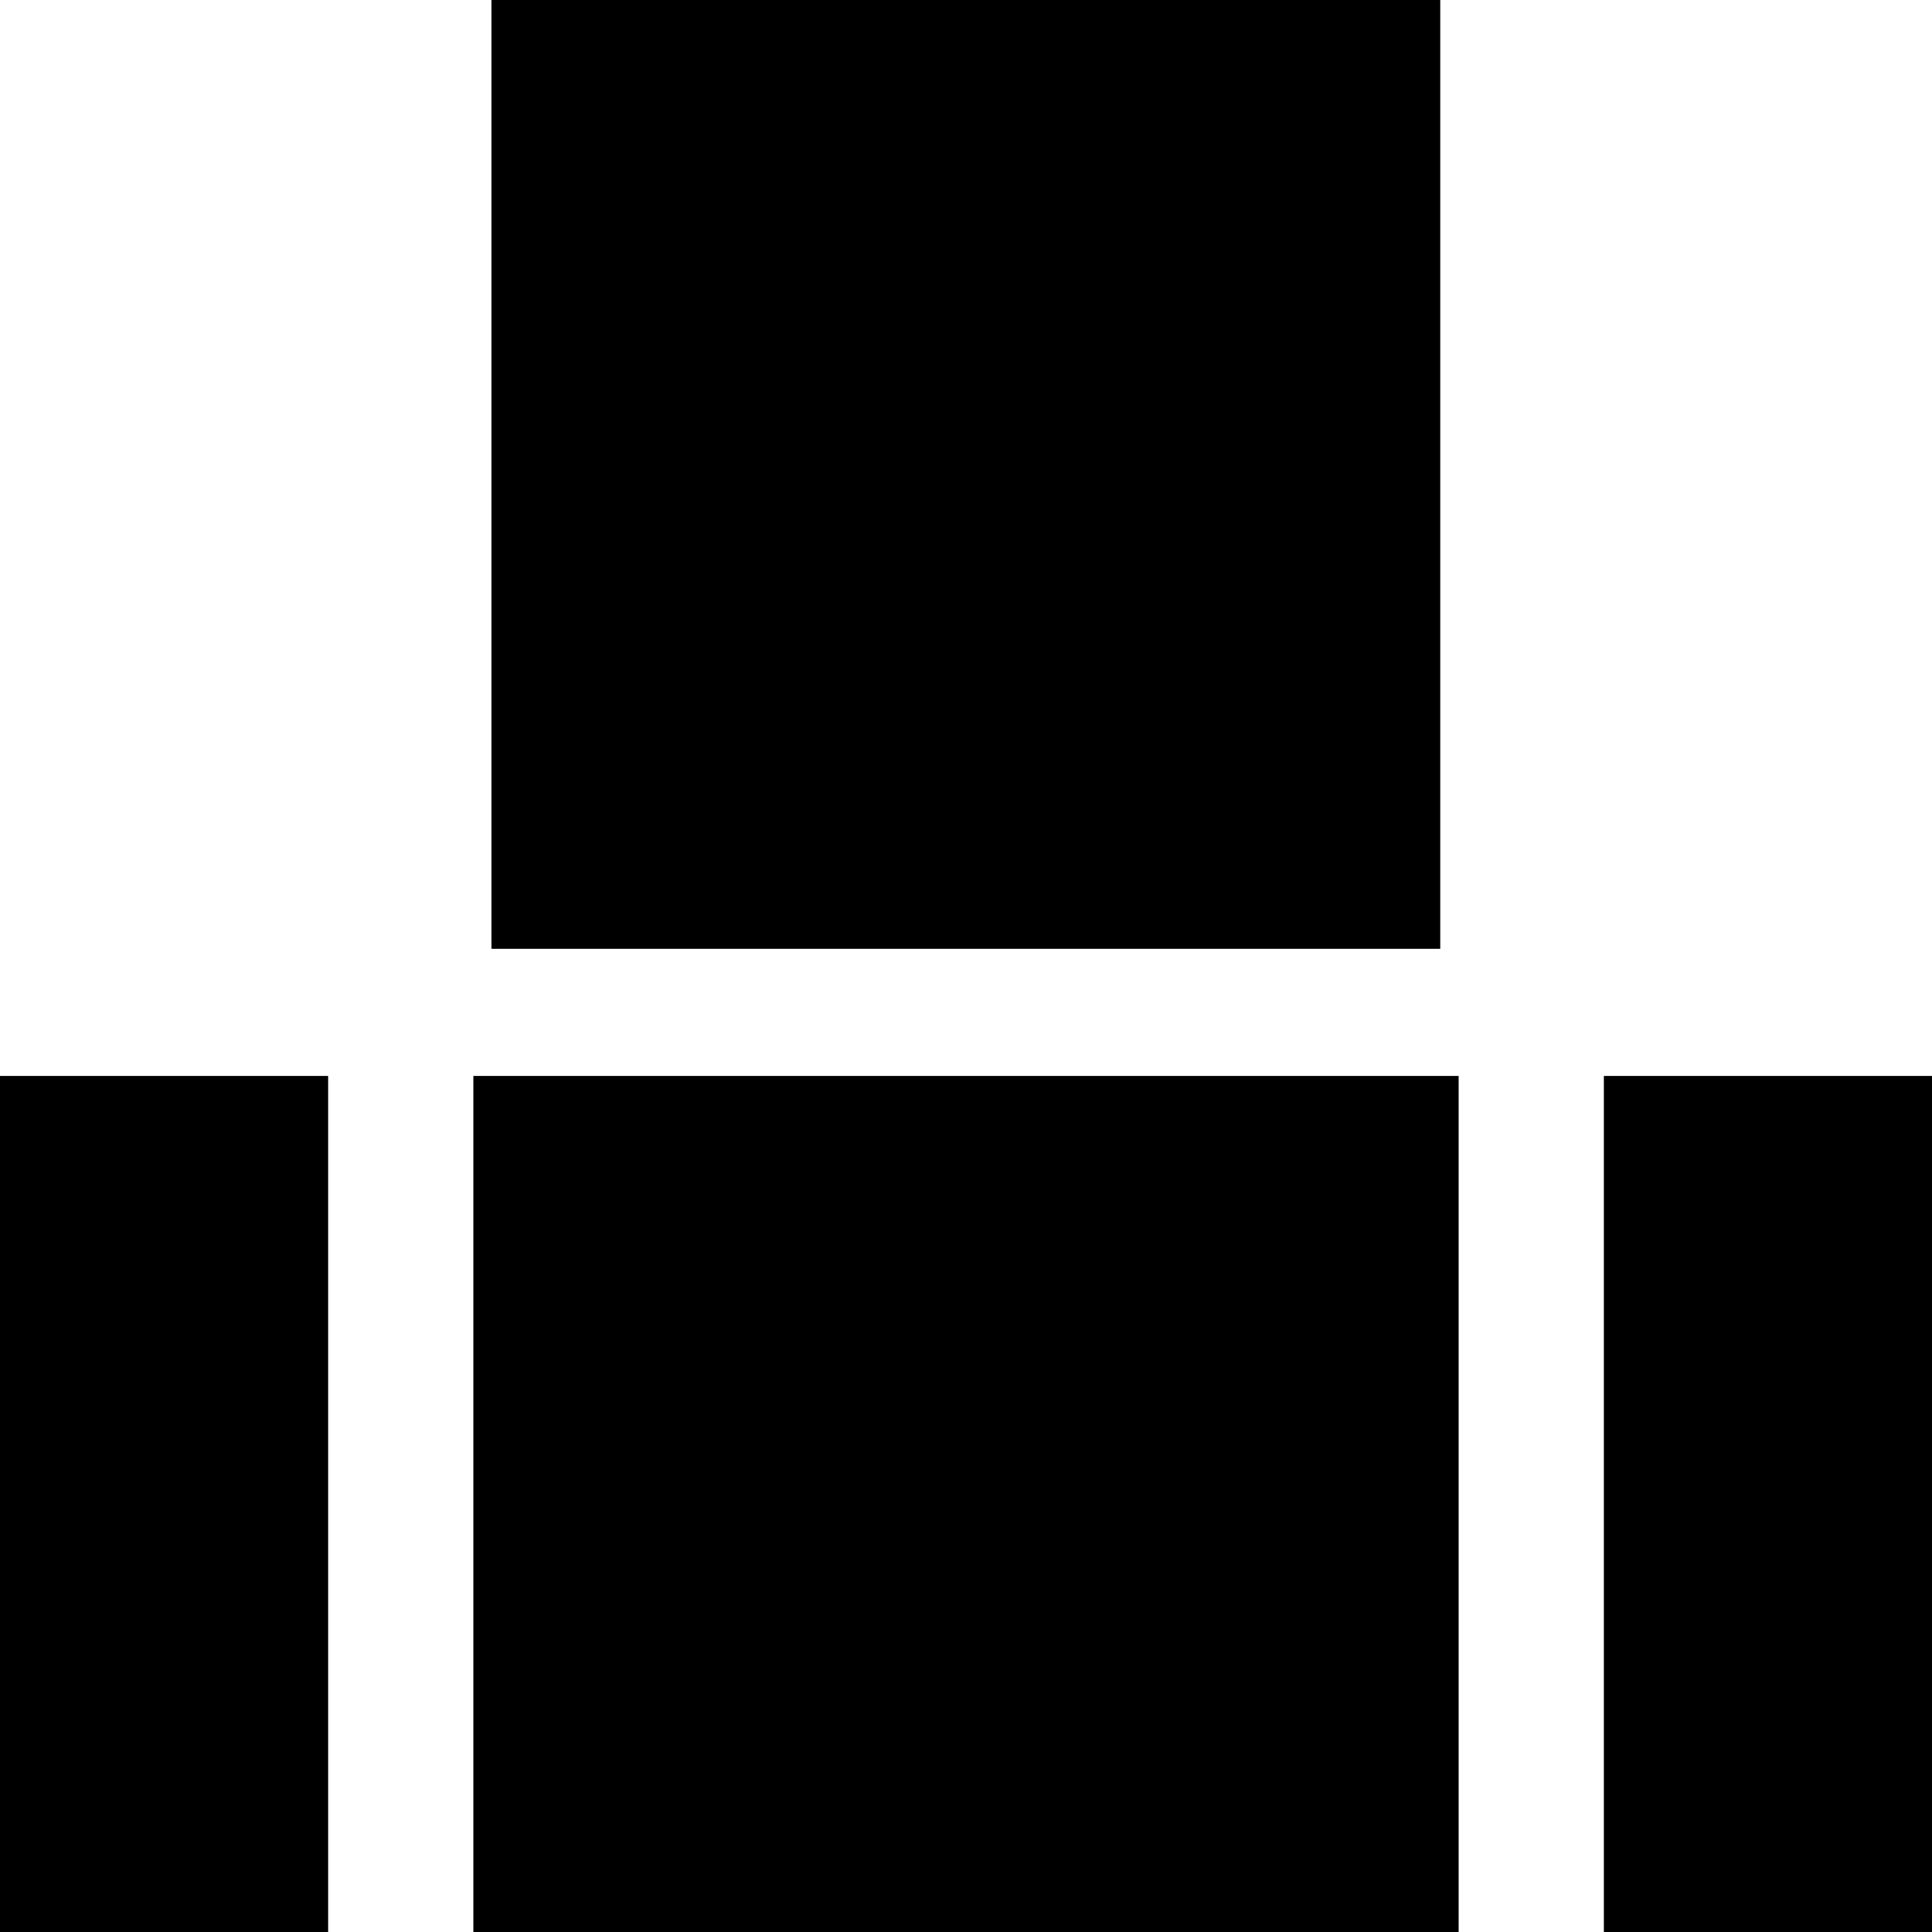 <svg id="Layer_2" data-name="Layer 2" xmlns="http://www.w3.org/2000/svg" viewBox="0 0 64 64"><rect x="15.68" y="35.64" width="32.64" height="28.36"/><rect x="-0.01" y="35.64" width="10.88" height="28.36"/><rect x="53.13" y="35.64" width="10.88" height="28.36"/><rect x="16.28" width="31.43" height="31.43"/></svg>